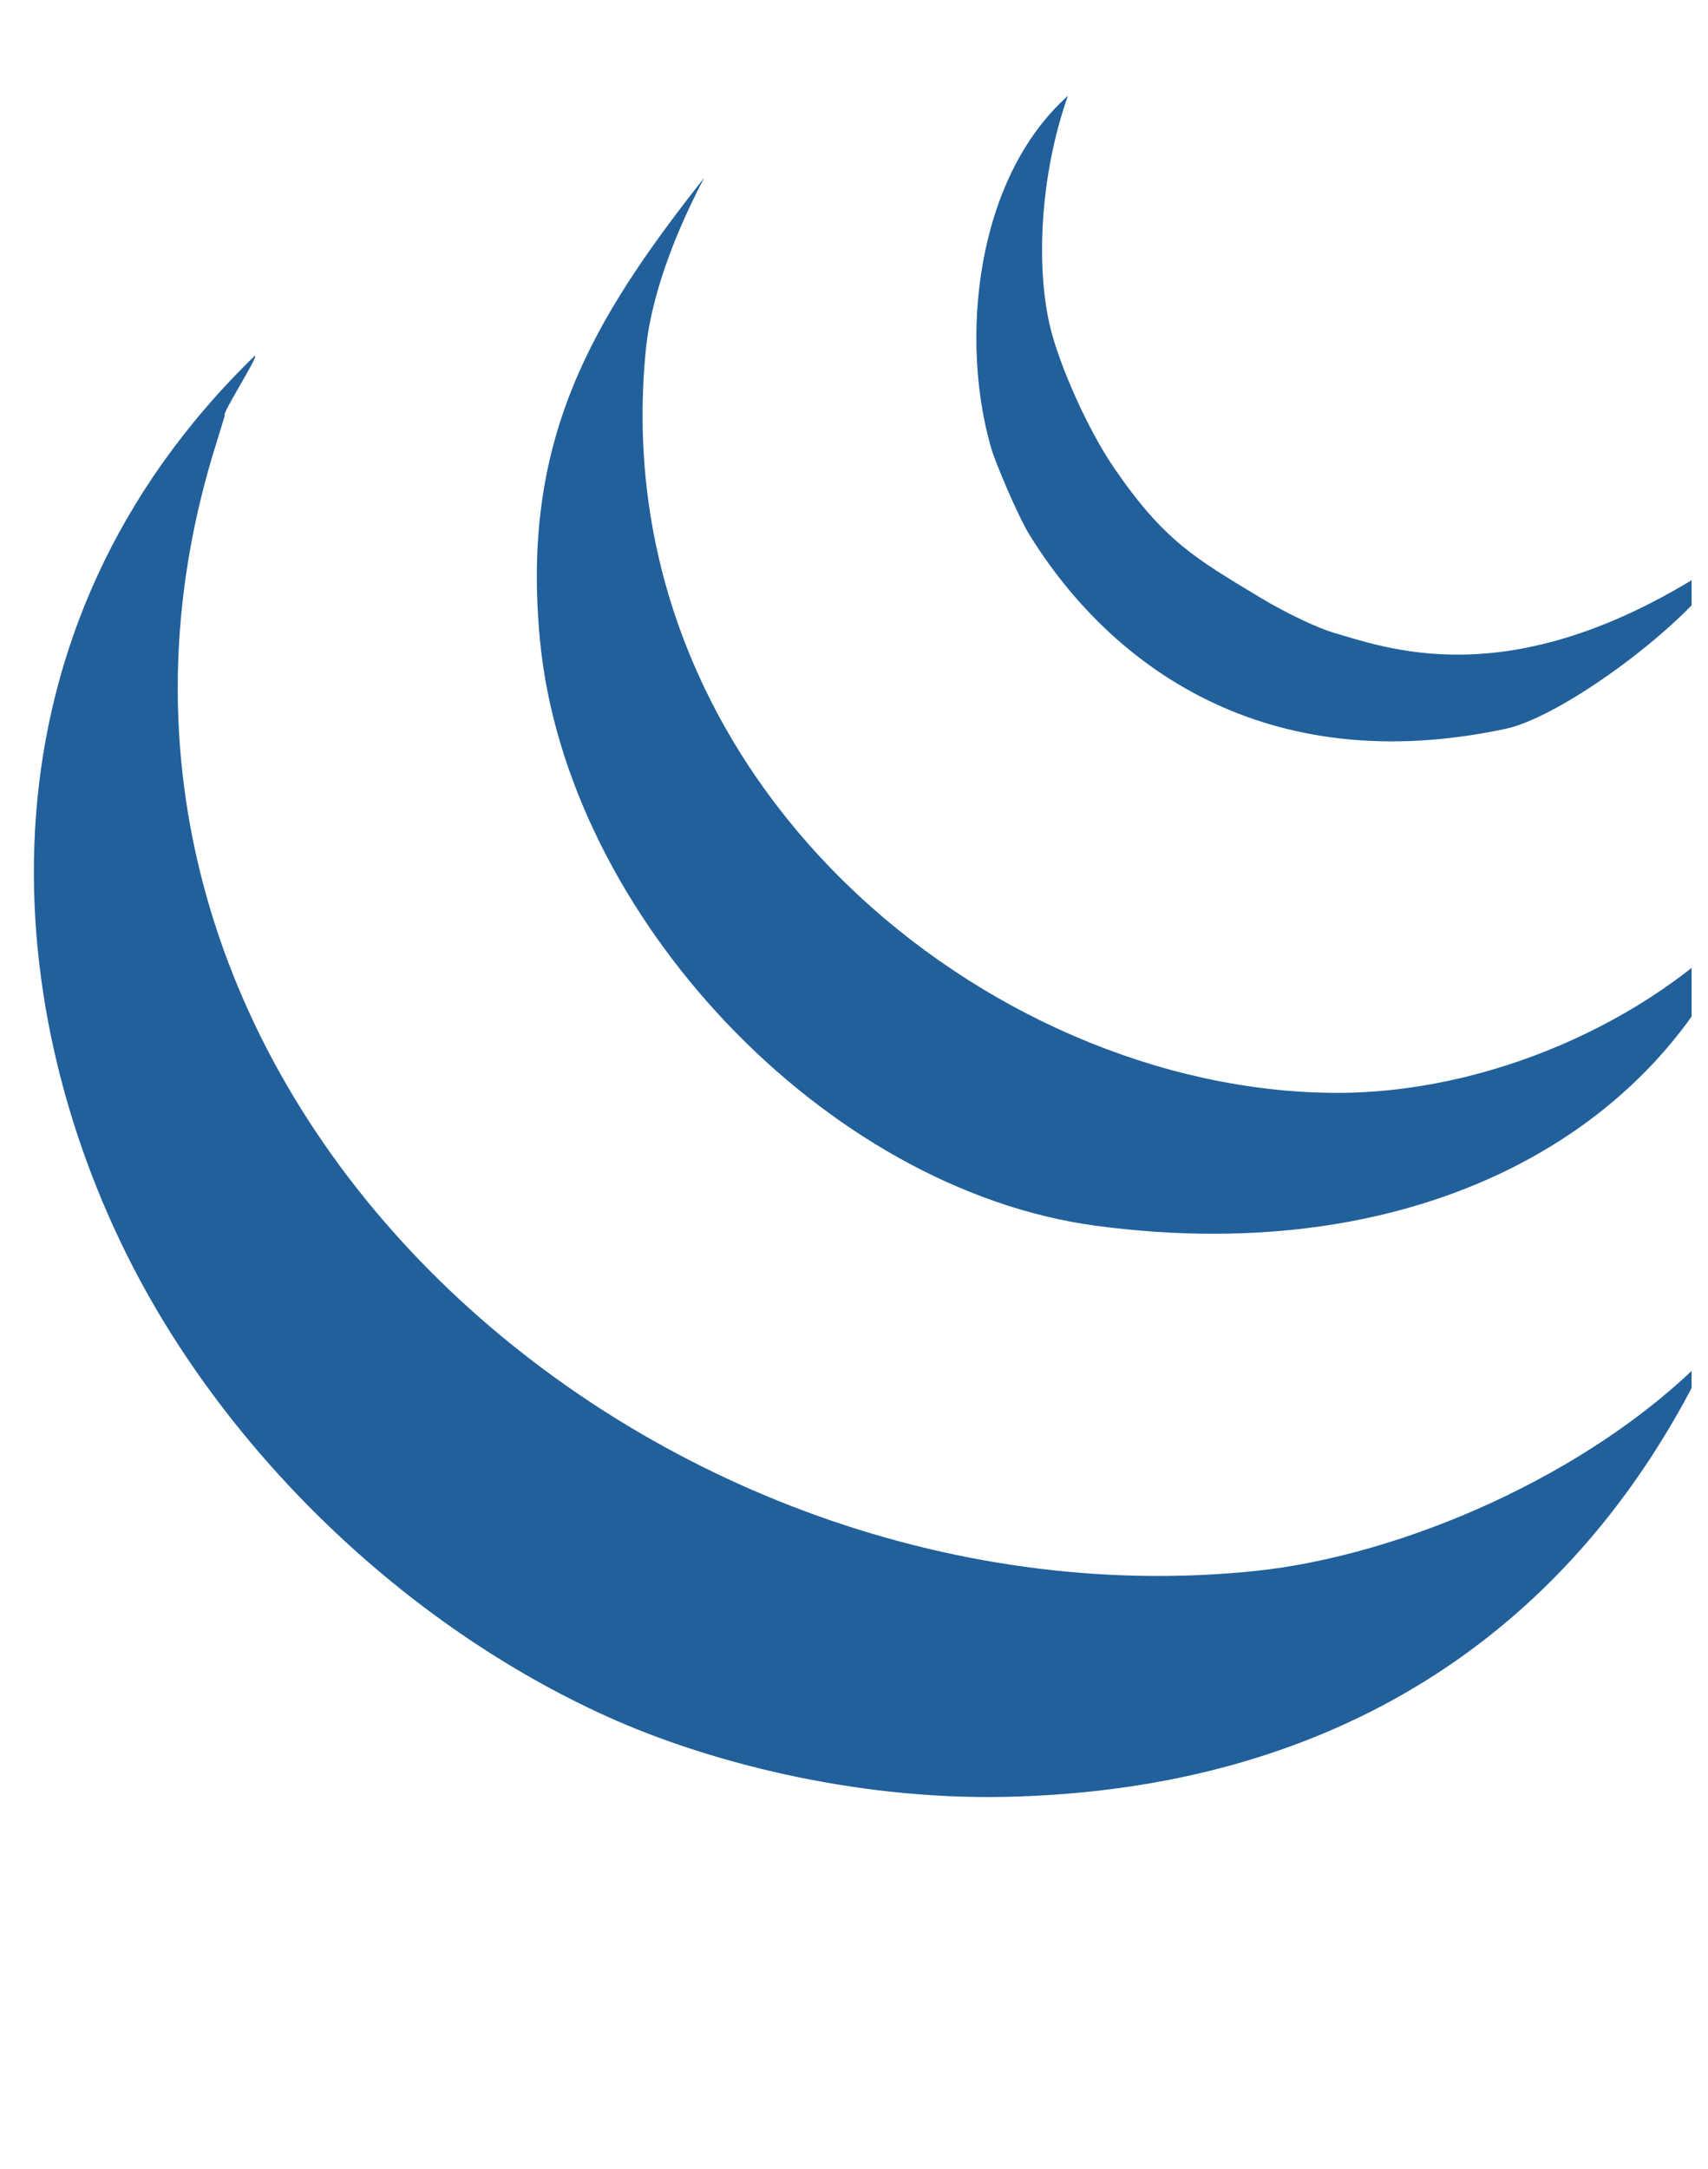 <svg width="52" height="66" viewBox="0 0 52 66" fill="none" xmlns="http://www.w3.org/2000/svg">
<g clip-path="url(#clip0_305_618)">
<path fill-rule="evenodd" clip-rule="evenodd" d="M51.885 41.338L51.652 41.944C47.68 49.704 40.644 54.465 30.608 54.675C25.916 54.772 21.445 53.564 18.525 52.25C12.223 49.409 6.922 44.139 4.027 38.508C-0.126 30.436 -0.875 19.208 7.76 10.822C7.893 10.822 6.712 12.64 6.846 12.64L6.608 13.416C0.385 32.967 19.556 49.72 38.191 47.804C42.67 47.344 48.381 44.882 51.885 41.338Z" fill="#21609B"/>
<path fill-rule="evenodd" clip-rule="evenodd" d="M40.608 33.254C45.296 33.286 50.193 31.087 53.093 28C50.556 34.463 43.21 38.617 33.358 37.296C25.11 36.188 17.253 27.858 16.443 19.512C15.851 13.437 17.961 9.811 21.437 5.414C20.229 7.714 19.777 9.488 19.665 10.619C18.344 23.759 30.124 33.185 40.608 33.254Z" fill="#21609B"/>
<path fill-rule="evenodd" clip-rule="evenodd" d="M52.623 16.933C51.894 18.61 47.697 21.779 45.844 22.175C38.506 23.743 33.806 20.251 31.345 16.278C30.979 15.684 30.302 14.063 30.181 13.651C29.226 10.393 29.665 5.466 32.513 2.915C31.655 5.34 31.53 8.157 31.982 9.989C32.255 11.096 33.089 13.029 33.923 14.245C35.441 16.46 36.403 16.998 38.353 18.174C39.231 18.703 40.173 19.128 40.58 19.245C42.428 19.79 46.331 21.229 52.623 16.933Z" fill="#21609B"/>
</g>
<defs>
<clipPath id="clip0_305_618">
<rect width="51" height="65" fill="white" transform="translate(0.5 0.5)"/>
</clipPath>
</defs>
</svg>
